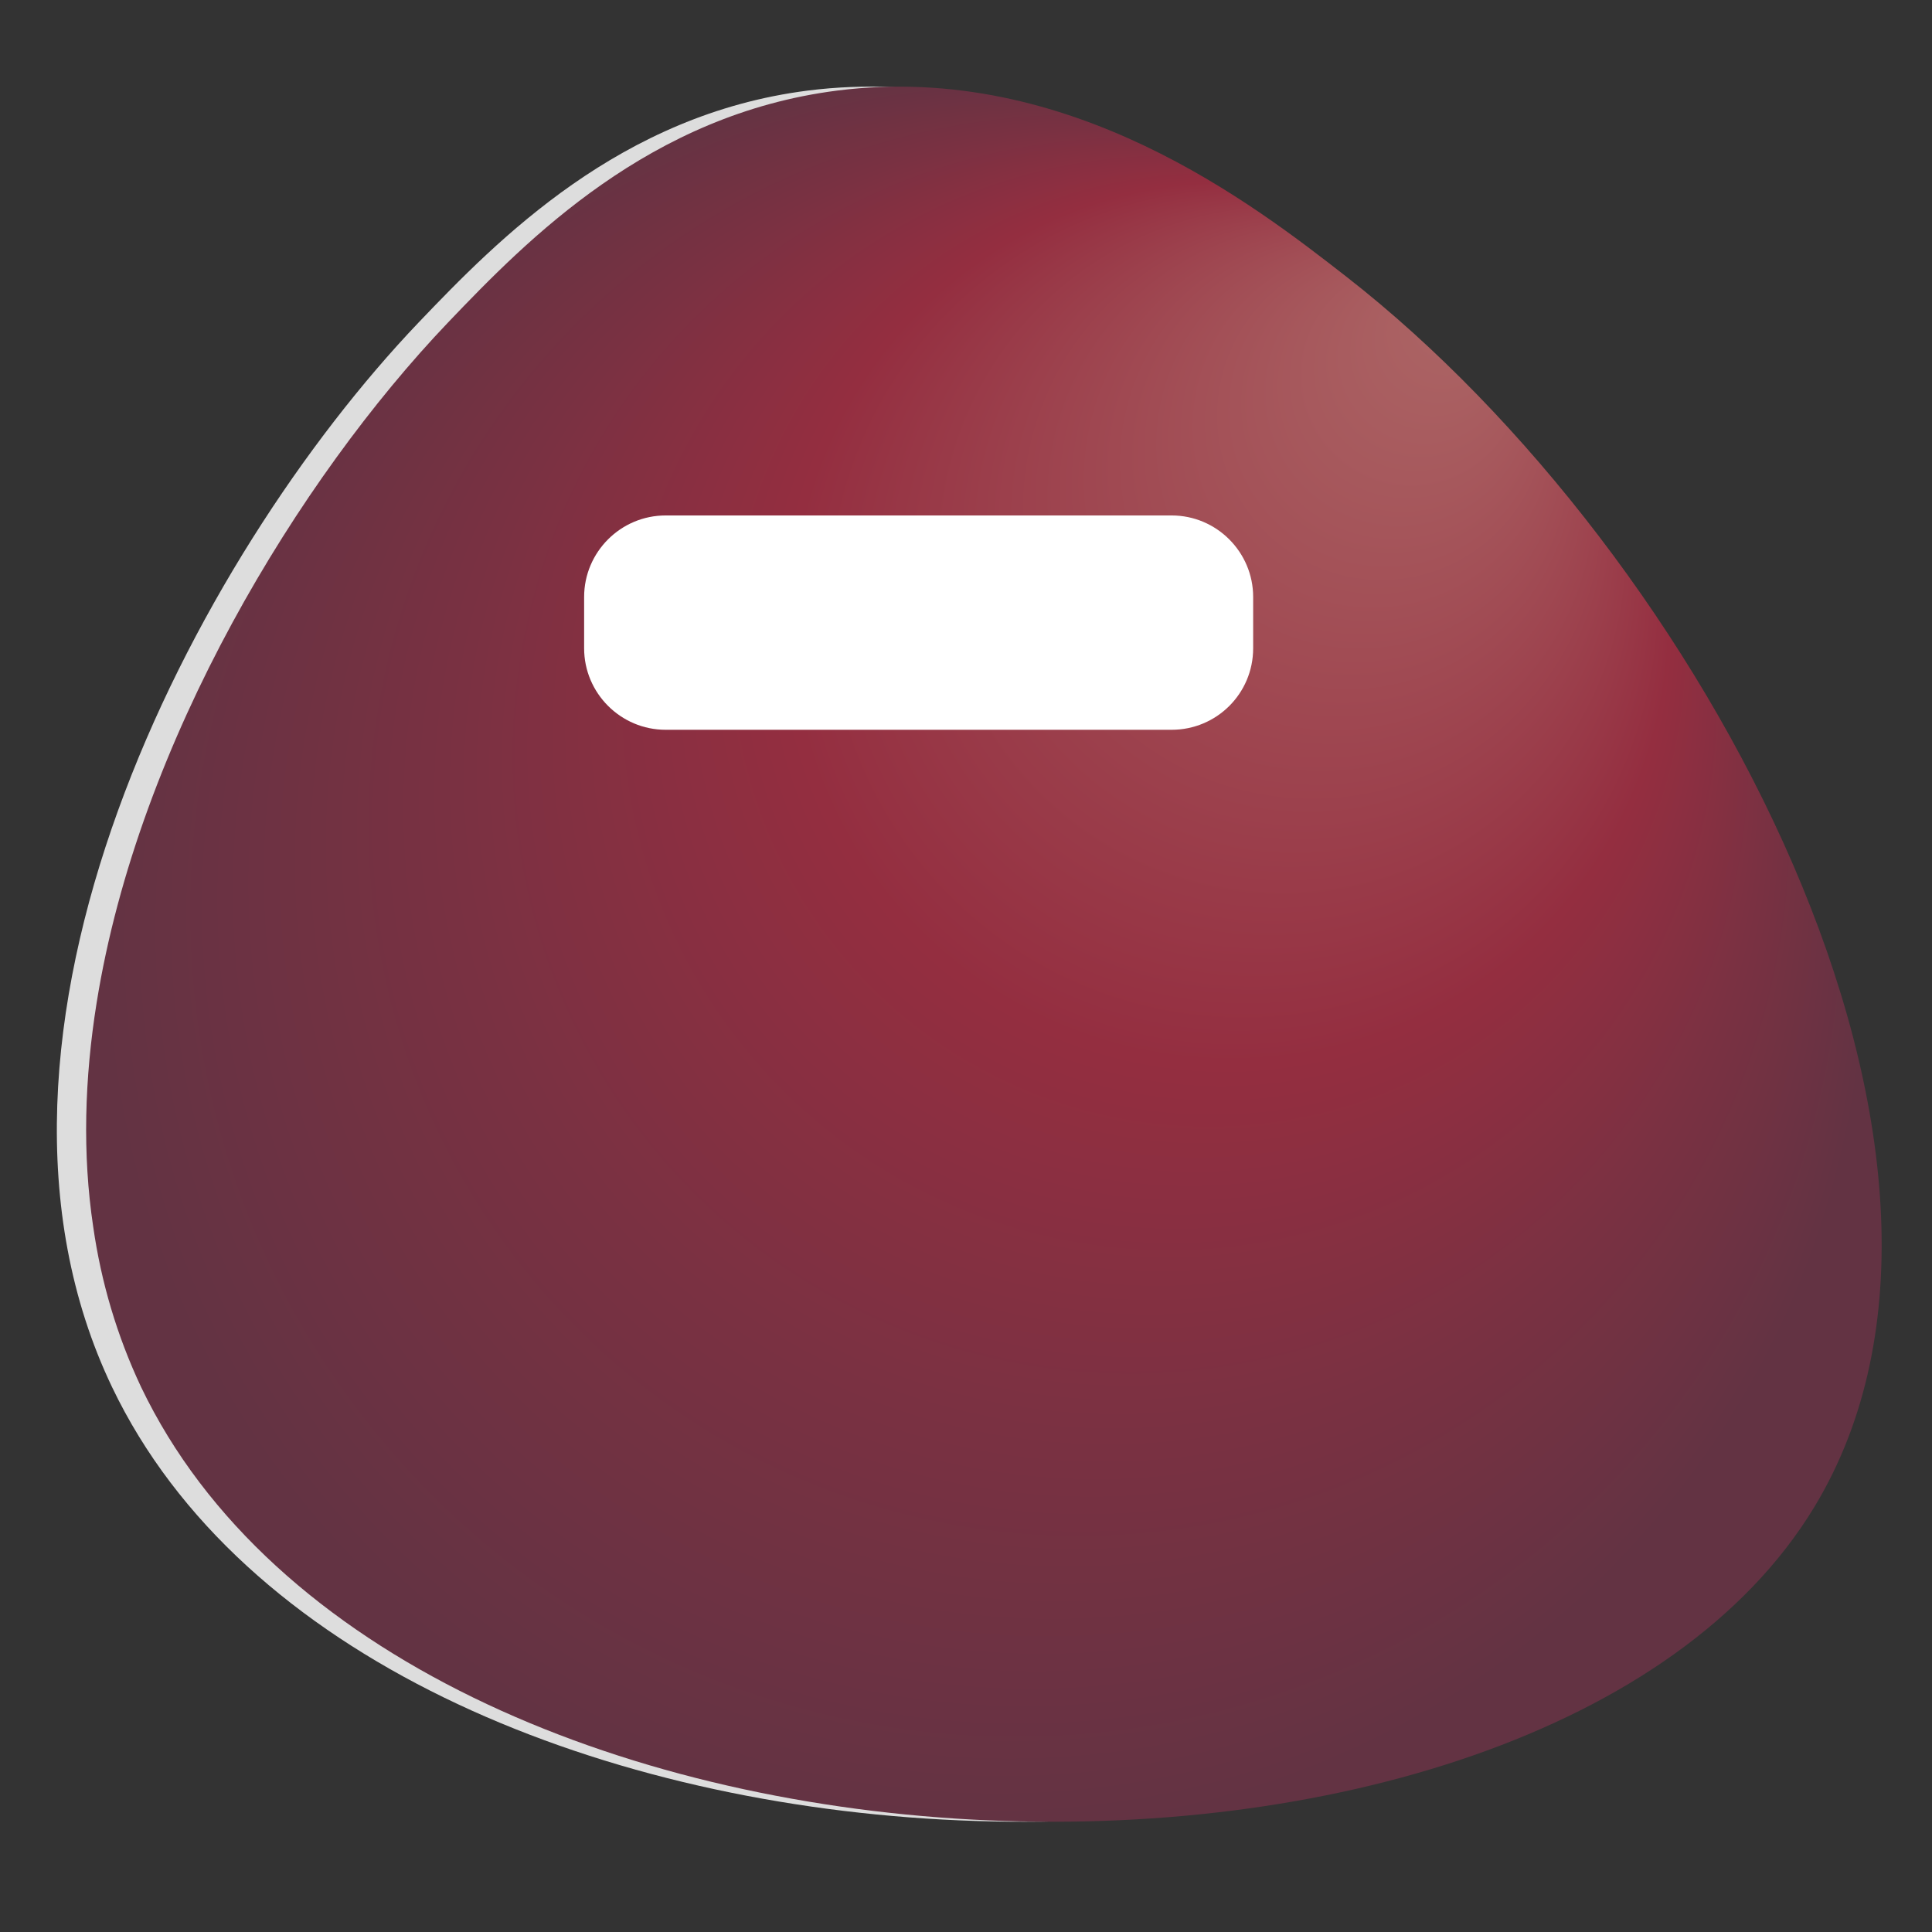 <?xml version="1.0" encoding="utf-8"?>
<!-- Generator: Adobe Illustrator 24.0.1, SVG Export Plug-In . SVG Version: 6.00 Build 0)  -->
<svg version="1.1" id="Layer_1" xmlns="http://www.w3.org/2000/svg" xmlns:xlink="http://www.w3.org/1999/xlink" x="0px" y="0px"
	 viewBox="0 0 512 512" style="enable-background:new 0 0 512 512;" xml:space="preserve">
<rect x="0" y="0" width="512" height="512" fill="#333333" stroke="none"/>
<style type="text/css">
	.st0{fill:#DDDDDD;}
	.st1{fill:url(#SVGID_1_);}
	.st2{fill:#FFFFFF;}
</style>
<path class="st0" d="M110.9,85.5c21.1-22.1,53.5-55.2,103.2-61.5c61.5-7.8,110.5,30.3,135,49.4c94.1,73.2,180.2,233.3,124,326
	c-72.8,120-374.9,111.4-443.4-31.8C-15,274.1,51.5,147.8,110.9,85.5z"/>
<radialGradient id="SVGID_1_" cx="260.75" cy="252.903" r="233.949" fx="390.166" fy="77.516" gradientUnits="userSpaceOnUse">
	<stop  offset="0" style="stop-color:#AD6766"/>
	<stop  offset="1.376081e-02" style="stop-color:#AC6565"/>
	<stop  offset="0.5" style="stop-color:#942E40"/>
	<stop  offset="0.74" style="stop-color:#7A3142"/>
	<stop  offset="1" style="stop-color:#633343"/>
</radialGradient>
<path class="st1" d="M480.8,399.4c-72.8,120-374.8,111.4-443.4-31.8C31,354,26.8,339.8,24.7,325.1c-2.9-19.3-2.3-39.3,0.9-59.3
	c11.1-69.4,53.7-139,93.1-180.3c21.1-22.1,53.5-55.2,103.2-61.5c61.5-7.8,110.5,30.3,135,49.4C450.9,146.7,537,306.7,480.8,399.4z"
	/>
<path class="st2" d="M310.5,193.4H176.4c-11.9,0-21.6-9.7-21.6-21.6v-13.6c0-11.9,9.7-21.6,21.6-21.6h134.1
	c11.9,0,21.6,9.7,21.6,21.6v13.6C332.1,183.8,322.4,193.4,310.5,193.4z"/>
</svg>
